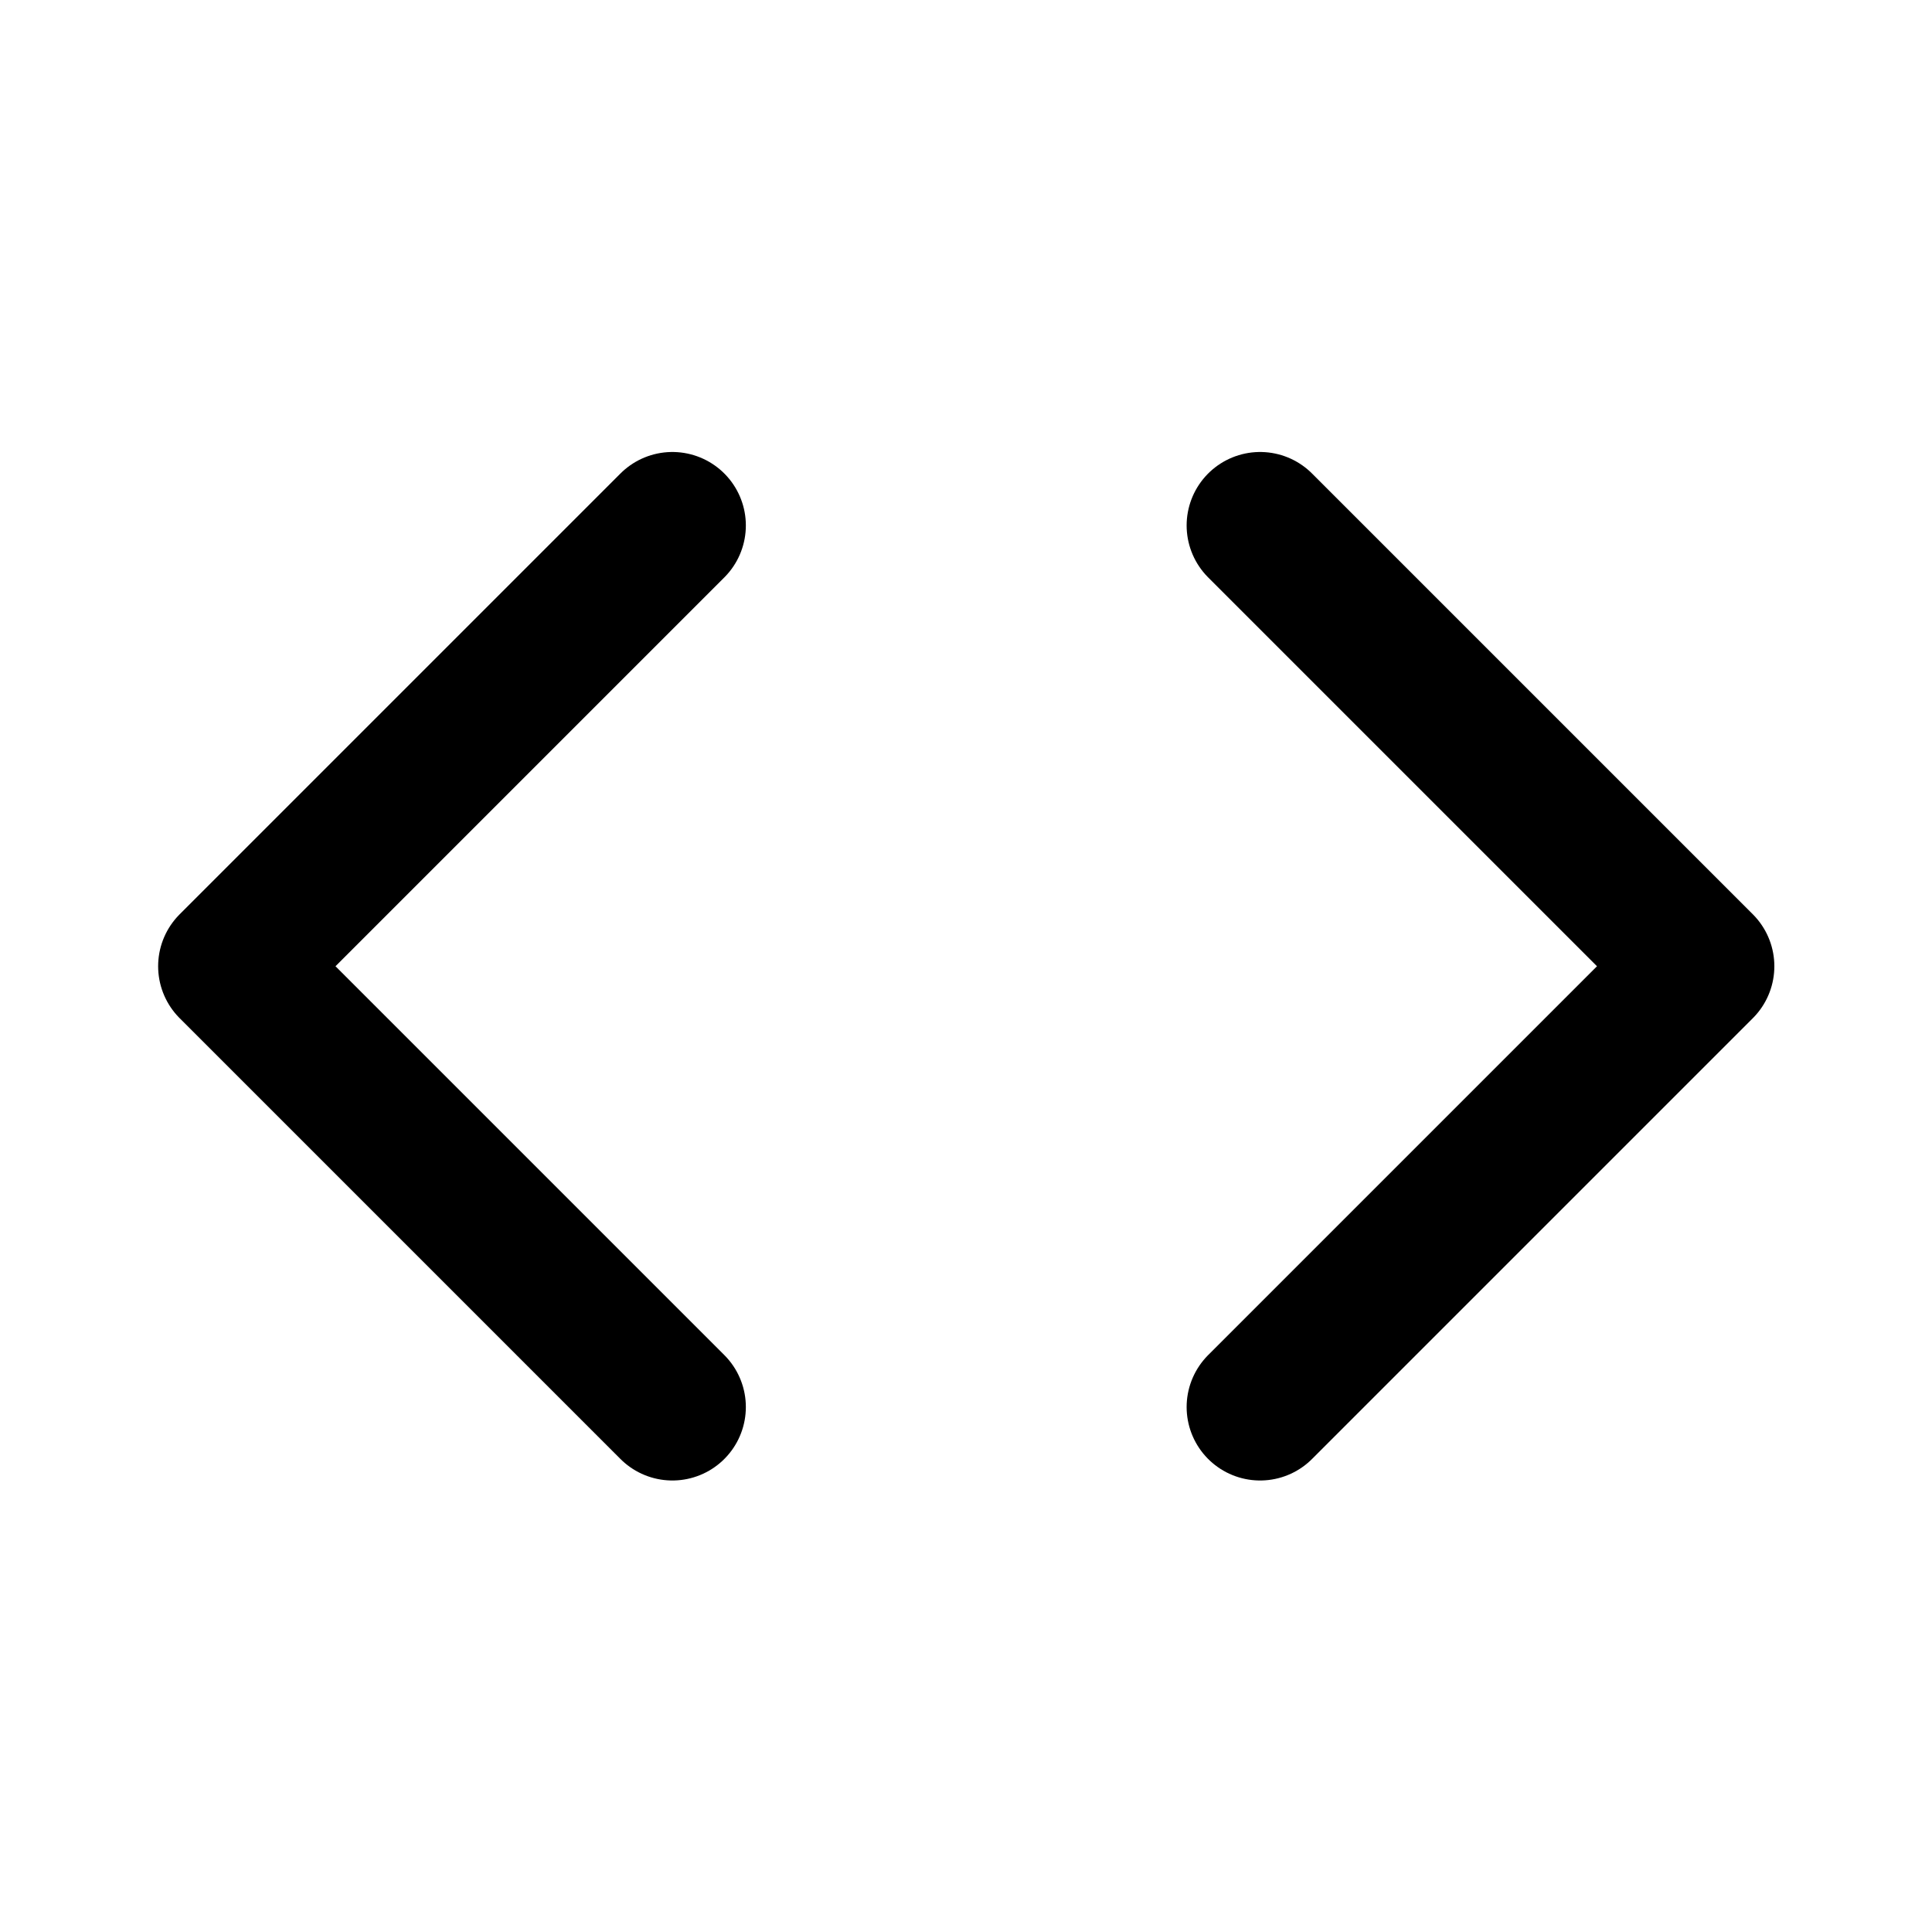 <?xml version="1.0" encoding="UTF-8" standalone="no"?>
<!DOCTYPE svg PUBLIC "-//W3C//DTD SVG 1.1//EN" "http://www.w3.org/Graphics/SVG/1.1/DTD/svg11.dtd">
<svg width="100%" height="100%" viewBox="0 0 40 40" version="1.1" xmlns="http://www.w3.org/2000/svg"
     xmlns:xlink="http://www.w3.org/1999/xlink" xml:space="preserve" xmlns:serif="http://www.serif.com/"
     style="fill-rule:evenodd;clip-rule:evenodd;stroke-linecap:round;stroke-linejoin:round;">
    <rect id="code" x="0" y="0" width="40" height="40" style="fill:none;"/>
    <g id="code1" serif:id="code">
        <g transform="matrix(1.521,0,0,1.521,1.753,1.753)">
            <path d="M16,18L22,12L16,6" style="fill:none;fill-rule:nonzero;stroke:black;stroke-width:2px;"/>
            <path d="M8,6L2,12L8,18" style="fill:none;fill-rule:nonzero;stroke:black;stroke-width:2px;"/>
        </g>
    </g>
</svg>
